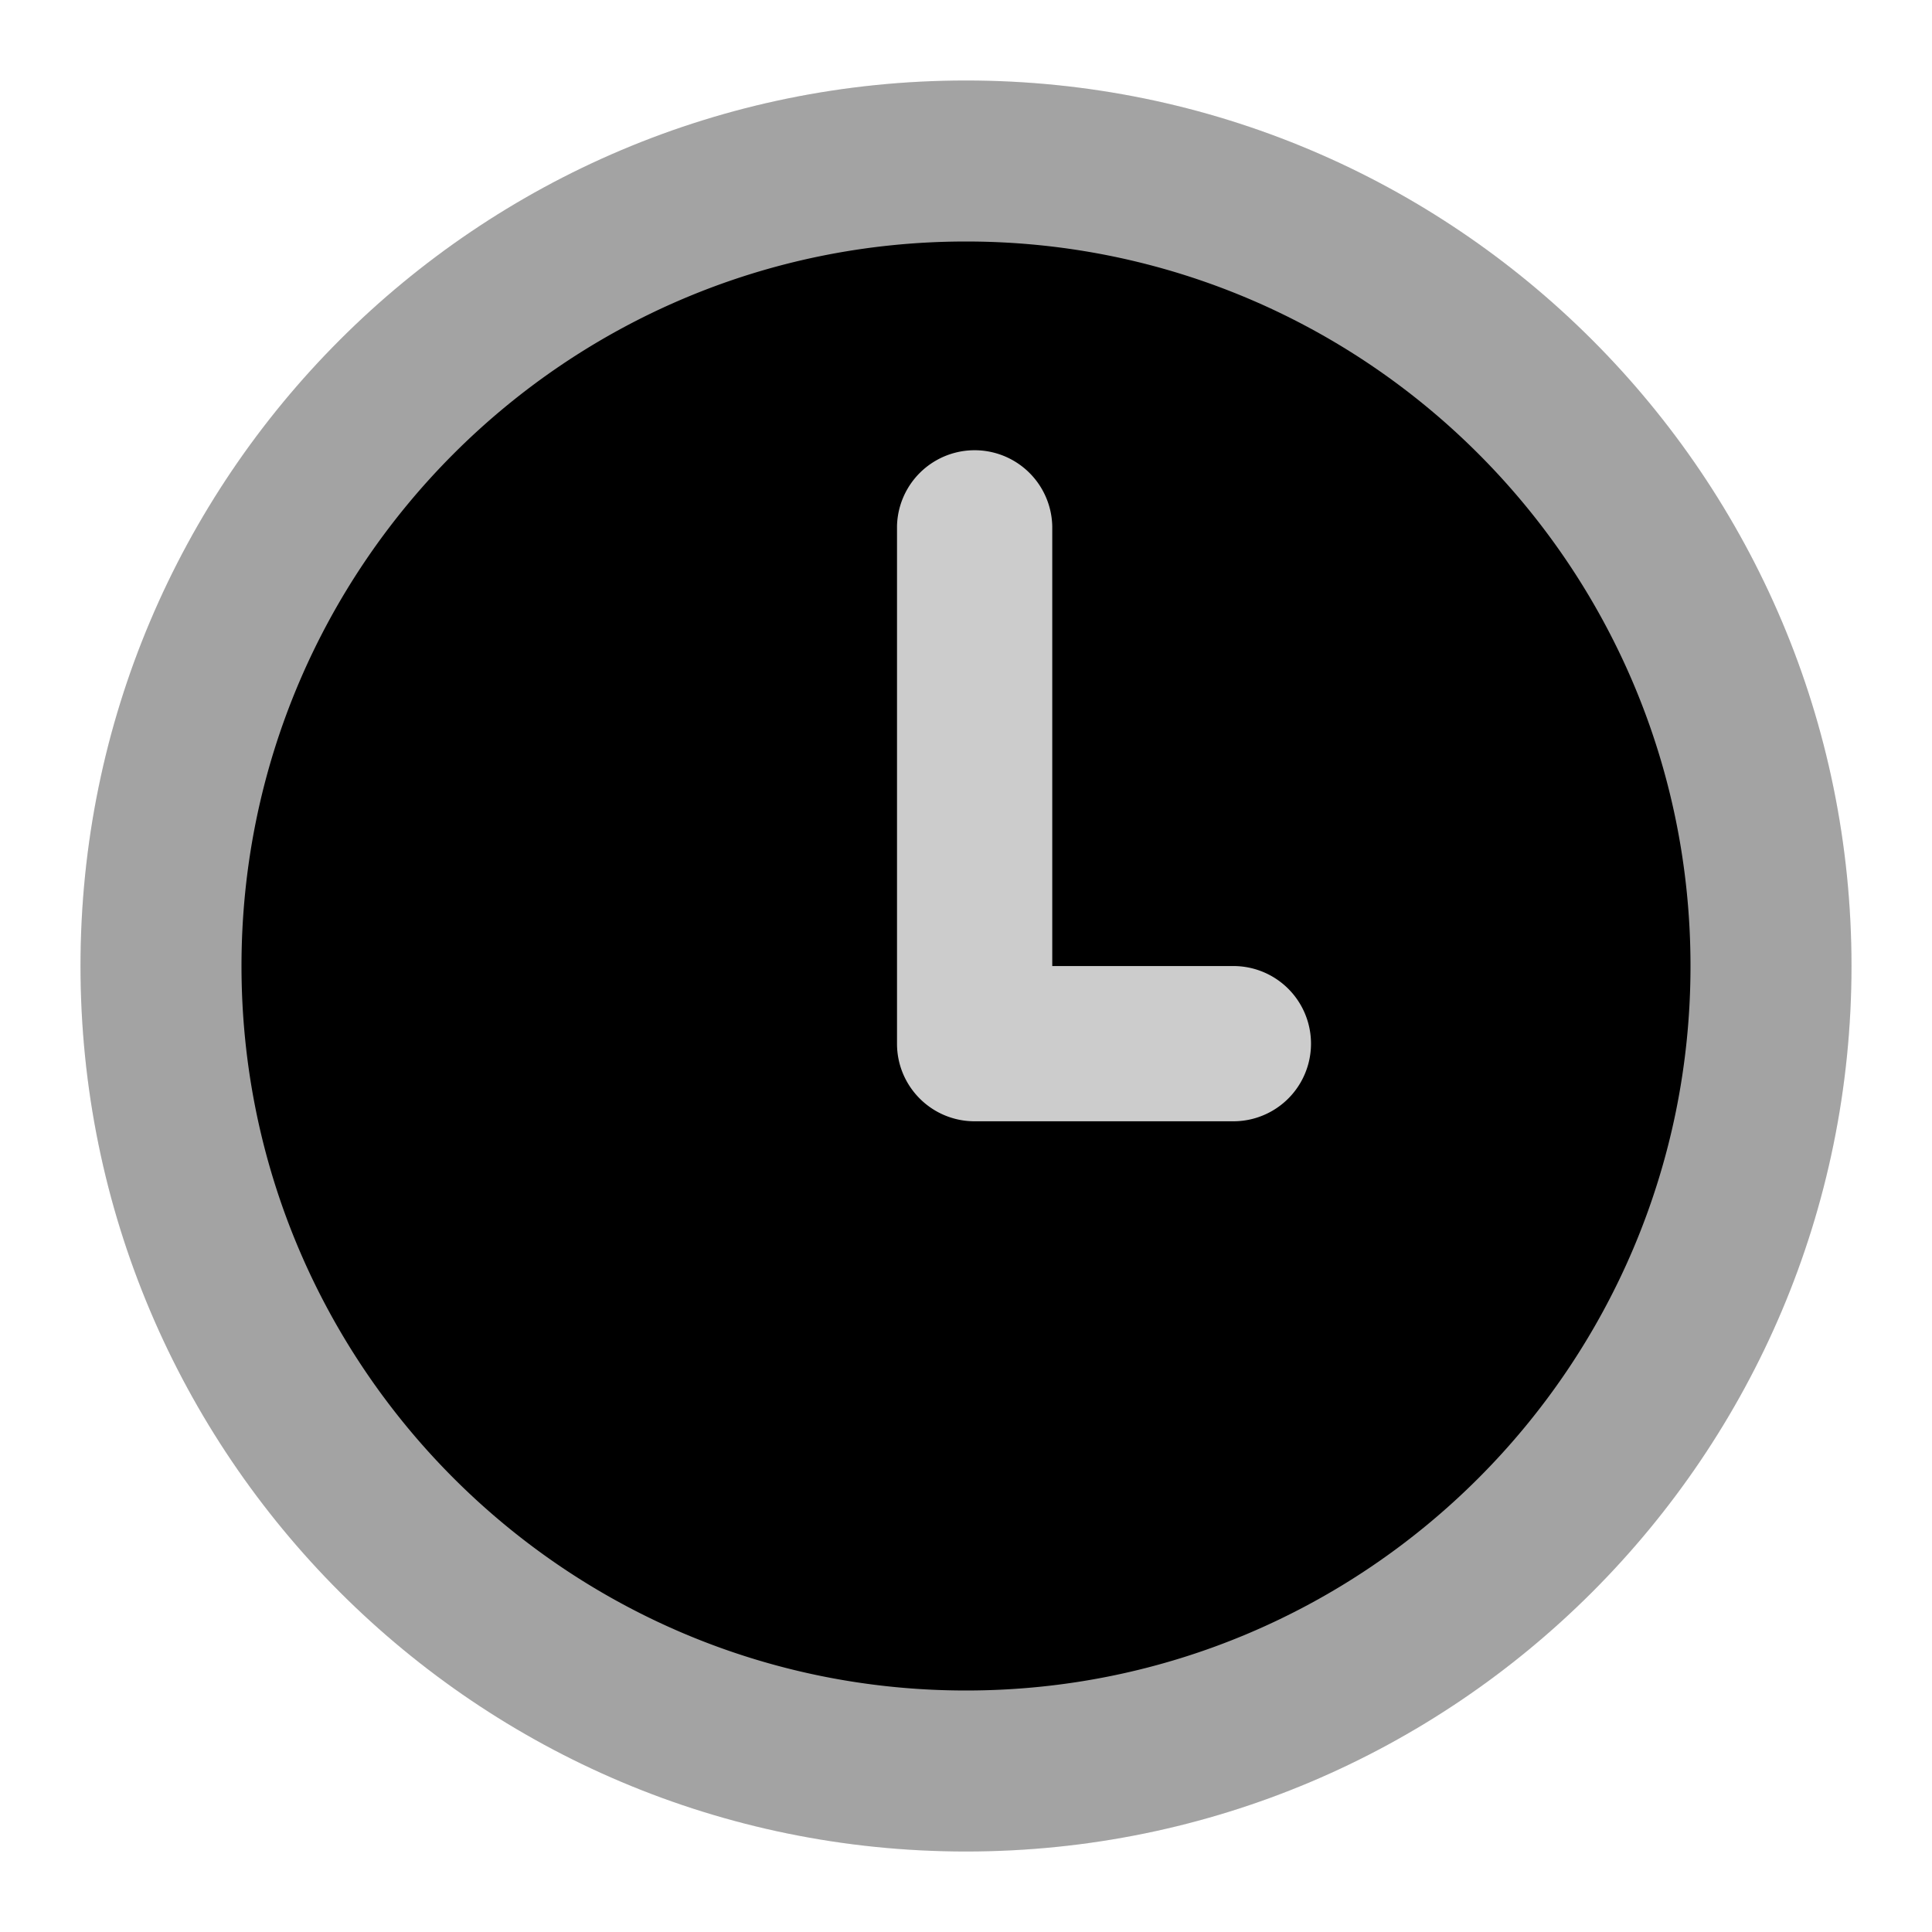 <svg xmlns="http://www.w3.org/2000/svg" width="48" height="48" fill="none" viewBox="0 0 48 48">
  <path fill="#000" fill-rule="evenodd" d="M24 46c12.15 0 22-9.85 22-22S36.15 2 24 2 2 11.85 2 24s9.85 22 22 22zm2-11c7.18 0 13-5.82 13-13S33.18 9 26 9s-13 5.82-13 13 5.82 13 13 13z" clip-rule="evenodd" opacity=".2"/>
  <path fill="#000" d="M46 24c0 12.15-9.85 22-22 22S2 36.15 2 24 11.85 2 24 2s22 9.85 22 22z" opacity=".2"/>
  <path fill="#000" fill-rule="evenodd" d="M24 42c9.941 0 18-8.059 18-18S33.941 6 24 6 6 14.059 6 24s8.059 18 18 18zm2.143-28.929a1.929 1.929 0 00-3.857 0V25.93c0 1.065.863 1.928 1.928 1.928h6.429a1.928 1.928 0 100-3.857h-4.5V13.071z" clip-rule="evenodd"/>
</svg>
